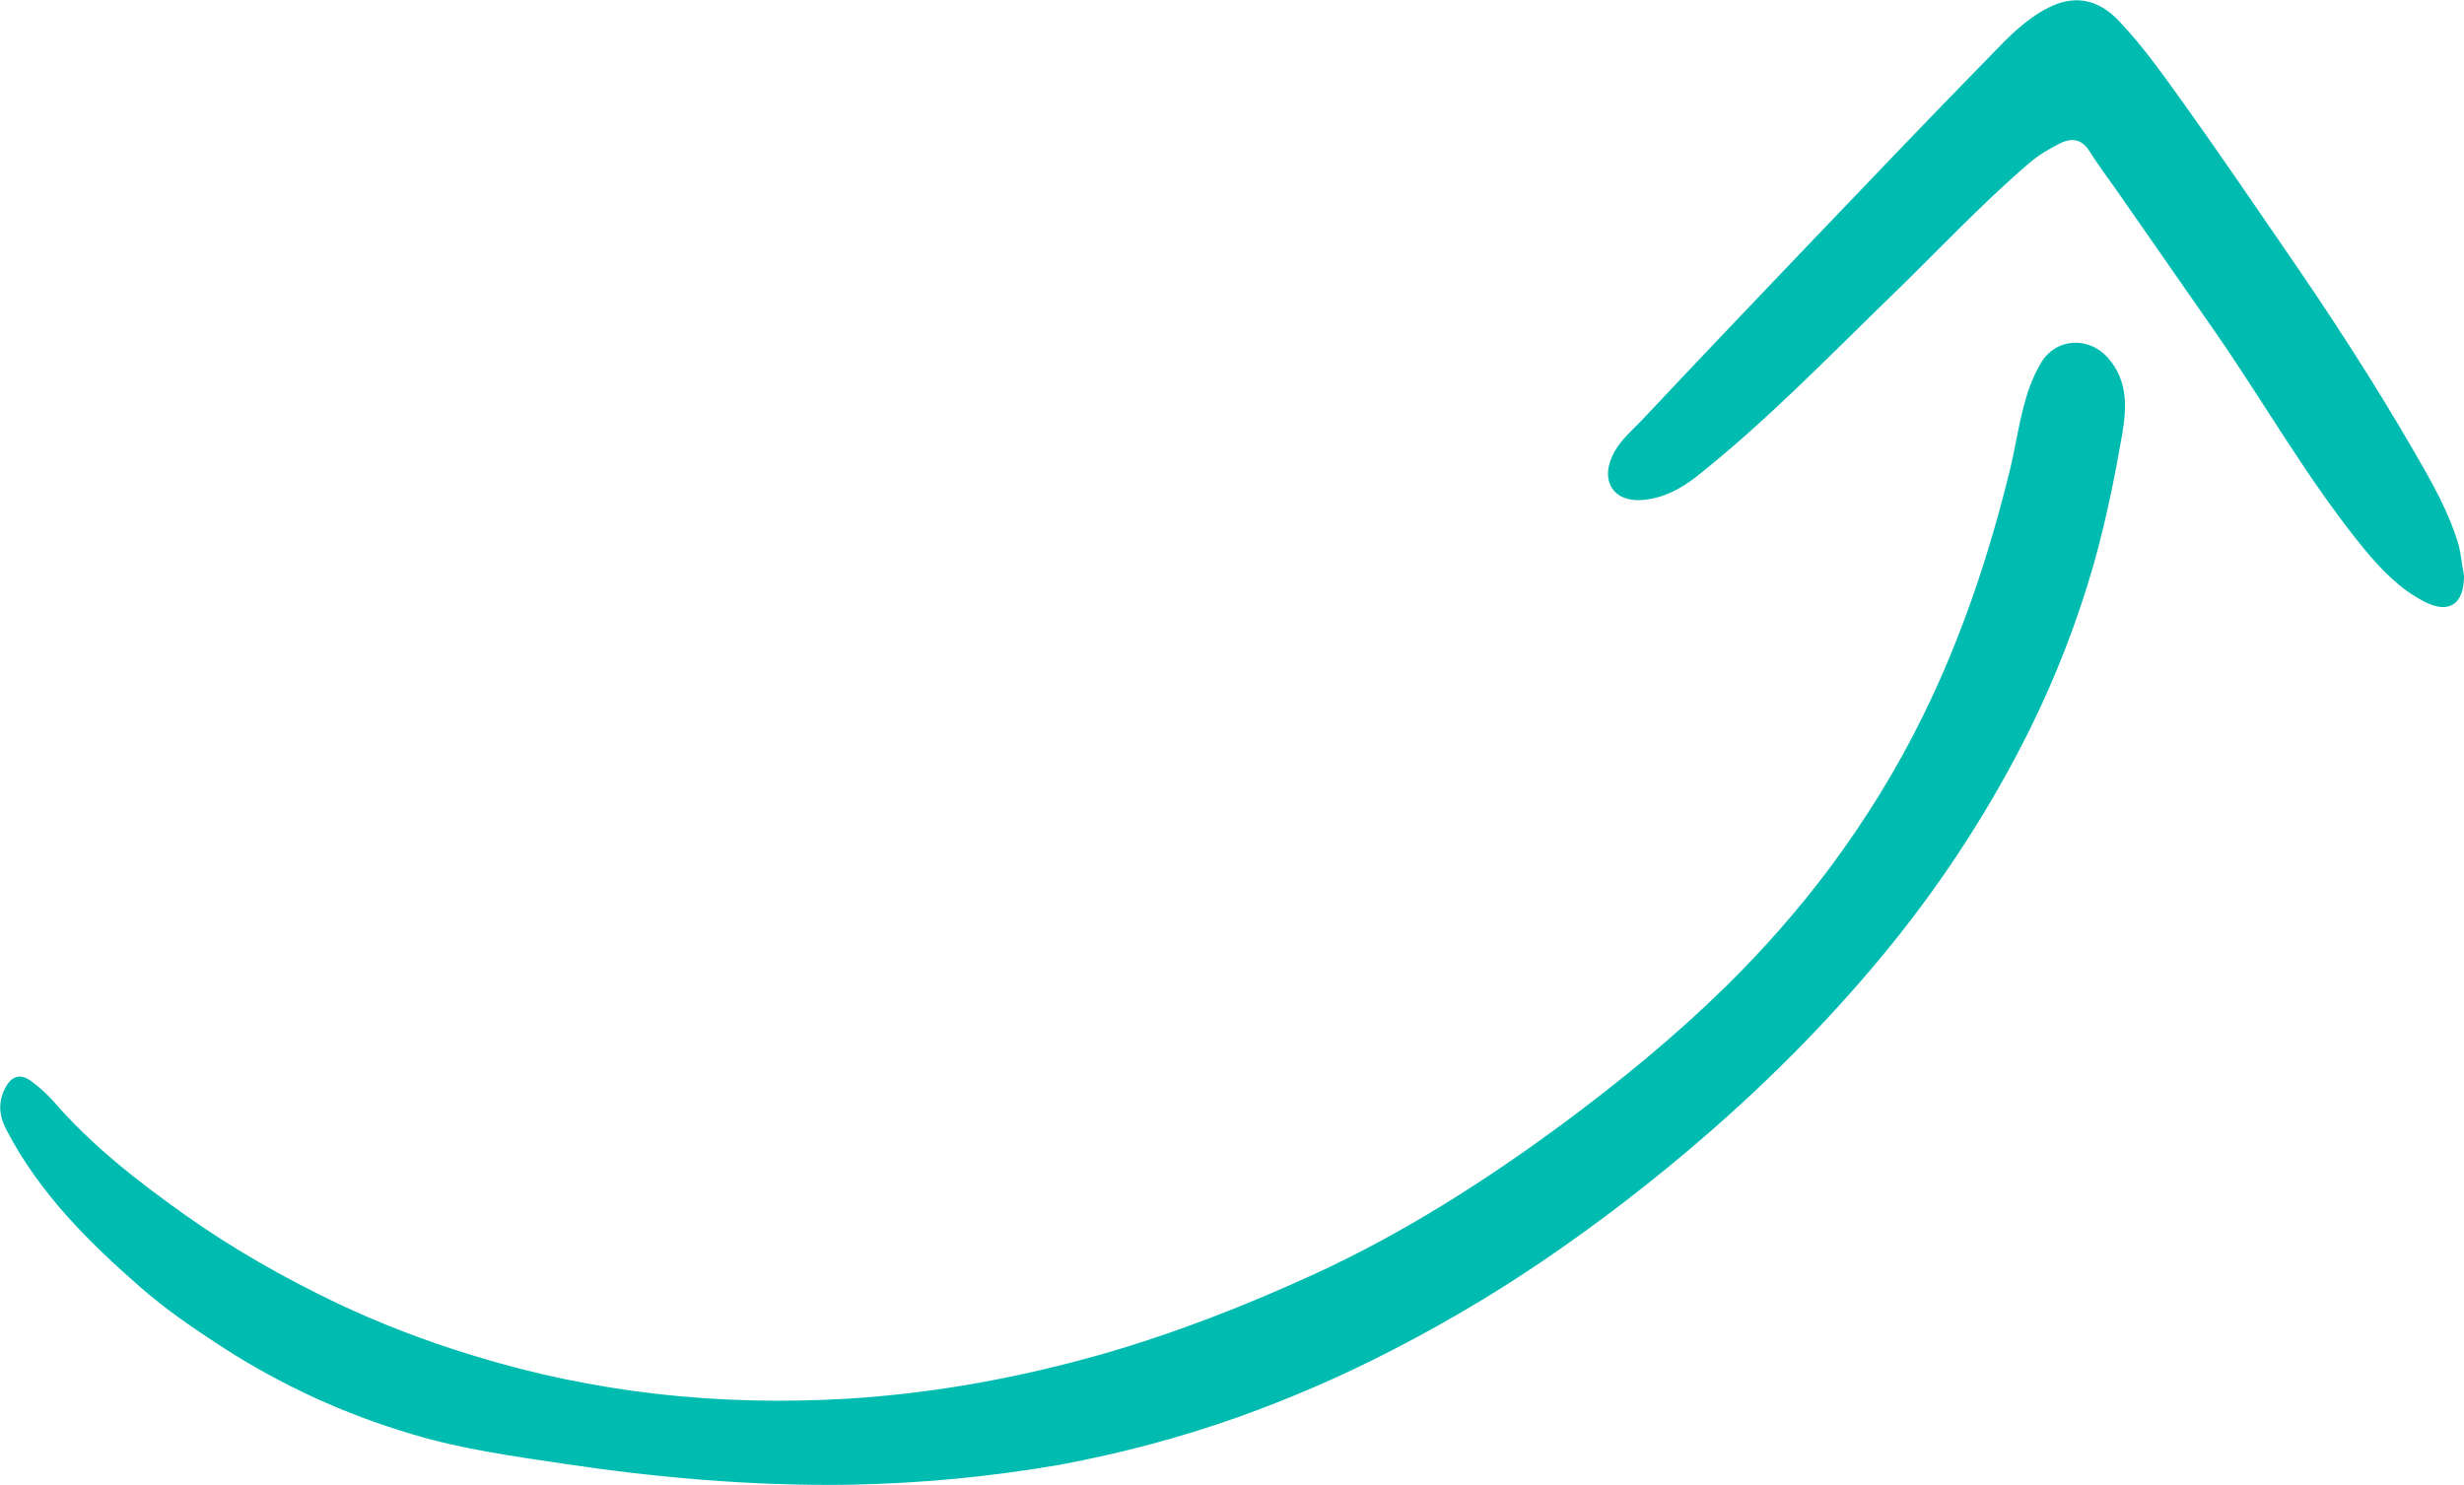 <?xml version="1.0" encoding="utf-8"?>
<!-- Generator: Adobe Illustrator 25.2.0, SVG Export Plug-In . SVG Version: 6.00 Build 0)  -->
<svg version="1.1" id="Layer_1" xmlns="http://www.w3.org/2000/svg" xmlns:xlink="http://www.w3.org/1999/xlink" x="0px" y="0px"
	 viewBox="0 0 78.43 47.27" style="enable-background:new 0 0 78.43 47.27;" xml:space="preserve">
<style type="text/css">
	.st0{fill:#00BBB0;}
</style>
<g>
	<path class="st0" d="M27,47.27c-3.04,0.04-6.06-0.22-9.06-0.67c-1.61-0.24-3.22-0.46-4.79-0.93c-2.17-0.64-4.2-1.57-6.1-2.8
		c-0.89-0.58-1.77-1.18-2.57-1.88c-1.66-1.45-3.22-3-4.26-4.99c-0.24-0.45-0.3-0.88-0.06-1.35c0.19-0.38,0.47-0.49,0.82-0.24
		c0.26,0.19,0.51,0.41,0.72,0.65c1.21,1.4,2.65,2.52,4.15,3.59c1.53,1.09,3.17,2.02,4.86,2.83c1.39,0.66,2.83,1.21,4.3,1.66
		c3.9,1.21,7.88,1.63,11.96,1.39c2.77-0.17,5.49-0.67,8.15-1.43c2.33-0.67,4.59-1.56,6.79-2.57c2.79-1.29,5.36-2.93,7.83-4.75
		c1.82-1.35,3.57-2.78,5.19-4.37c1.2-1.18,2.31-2.44,3.32-3.79c1.13-1.52,2.12-3.12,2.96-4.83c1.22-2.48,2.09-5.08,2.75-7.76
		c0.23-0.92,0.33-1.86,0.66-2.75c0.09-0.25,0.21-0.49,0.34-0.72c0.48-0.81,1.54-0.87,2.16-0.14c0.62,0.72,0.57,1.58,0.43,2.41
		c-0.24,1.38-0.52,2.76-0.9,4.11c-0.52,1.82-1.2,3.58-2.04,5.28c-1.21,2.43-2.67,4.7-4.37,6.81c-1.78,2.2-3.75,4.21-5.89,6.07
		c-1.7,1.48-3.48,2.85-5.34,4.11c-1.69,1.14-3.45,2.16-5.28,3.07c-1.41,0.7-2.85,1.31-4.33,1.84c-1.84,0.65-3.72,1.15-5.65,1.51
		C31.51,47.02,29.26,47.23,27,47.27z"/>
	<path class="st0" d="M78.43,18.31c0.01,0.92-0.47,1.25-1.25,0.85c-0.79-0.4-1.4-1.04-1.95-1.71c-1.78-2.18-3.16-4.64-4.76-6.94
		c-1.03-1.48-2.06-2.96-3.09-4.44c-0.29-0.41-0.59-0.81-0.86-1.24c-0.24-0.39-0.55-0.46-0.94-0.27c-0.36,0.18-0.7,0.38-1.01,0.65
		c-1.55,1.33-2.94,2.83-4.41,4.25c-2.01,1.95-3.97,3.98-6.17,5.72c-0.51,0.4-1.07,0.69-1.73,0.74c-0.88,0.06-1.31-0.57-0.95-1.38
		c0.2-0.46,0.58-0.78,0.92-1.13c1.73-1.84,3.47-3.67,5.22-5.5c1.97-2.06,3.94-4.13,5.94-6.17c0.54-0.56,1.09-1.13,1.8-1.49
		c0.84-0.43,1.59-0.28,2.25,0.41c0.79,0.83,1.44,1.76,2.1,2.68c1.06,1.48,2.08,2.98,3.11,4.48c1.48,2.14,2.9,4.32,4.2,6.57
		c0.55,0.95,1.11,1.92,1.42,3C78.34,17.7,78.37,18.03,78.43,18.31z"/>
</g>
</svg>
